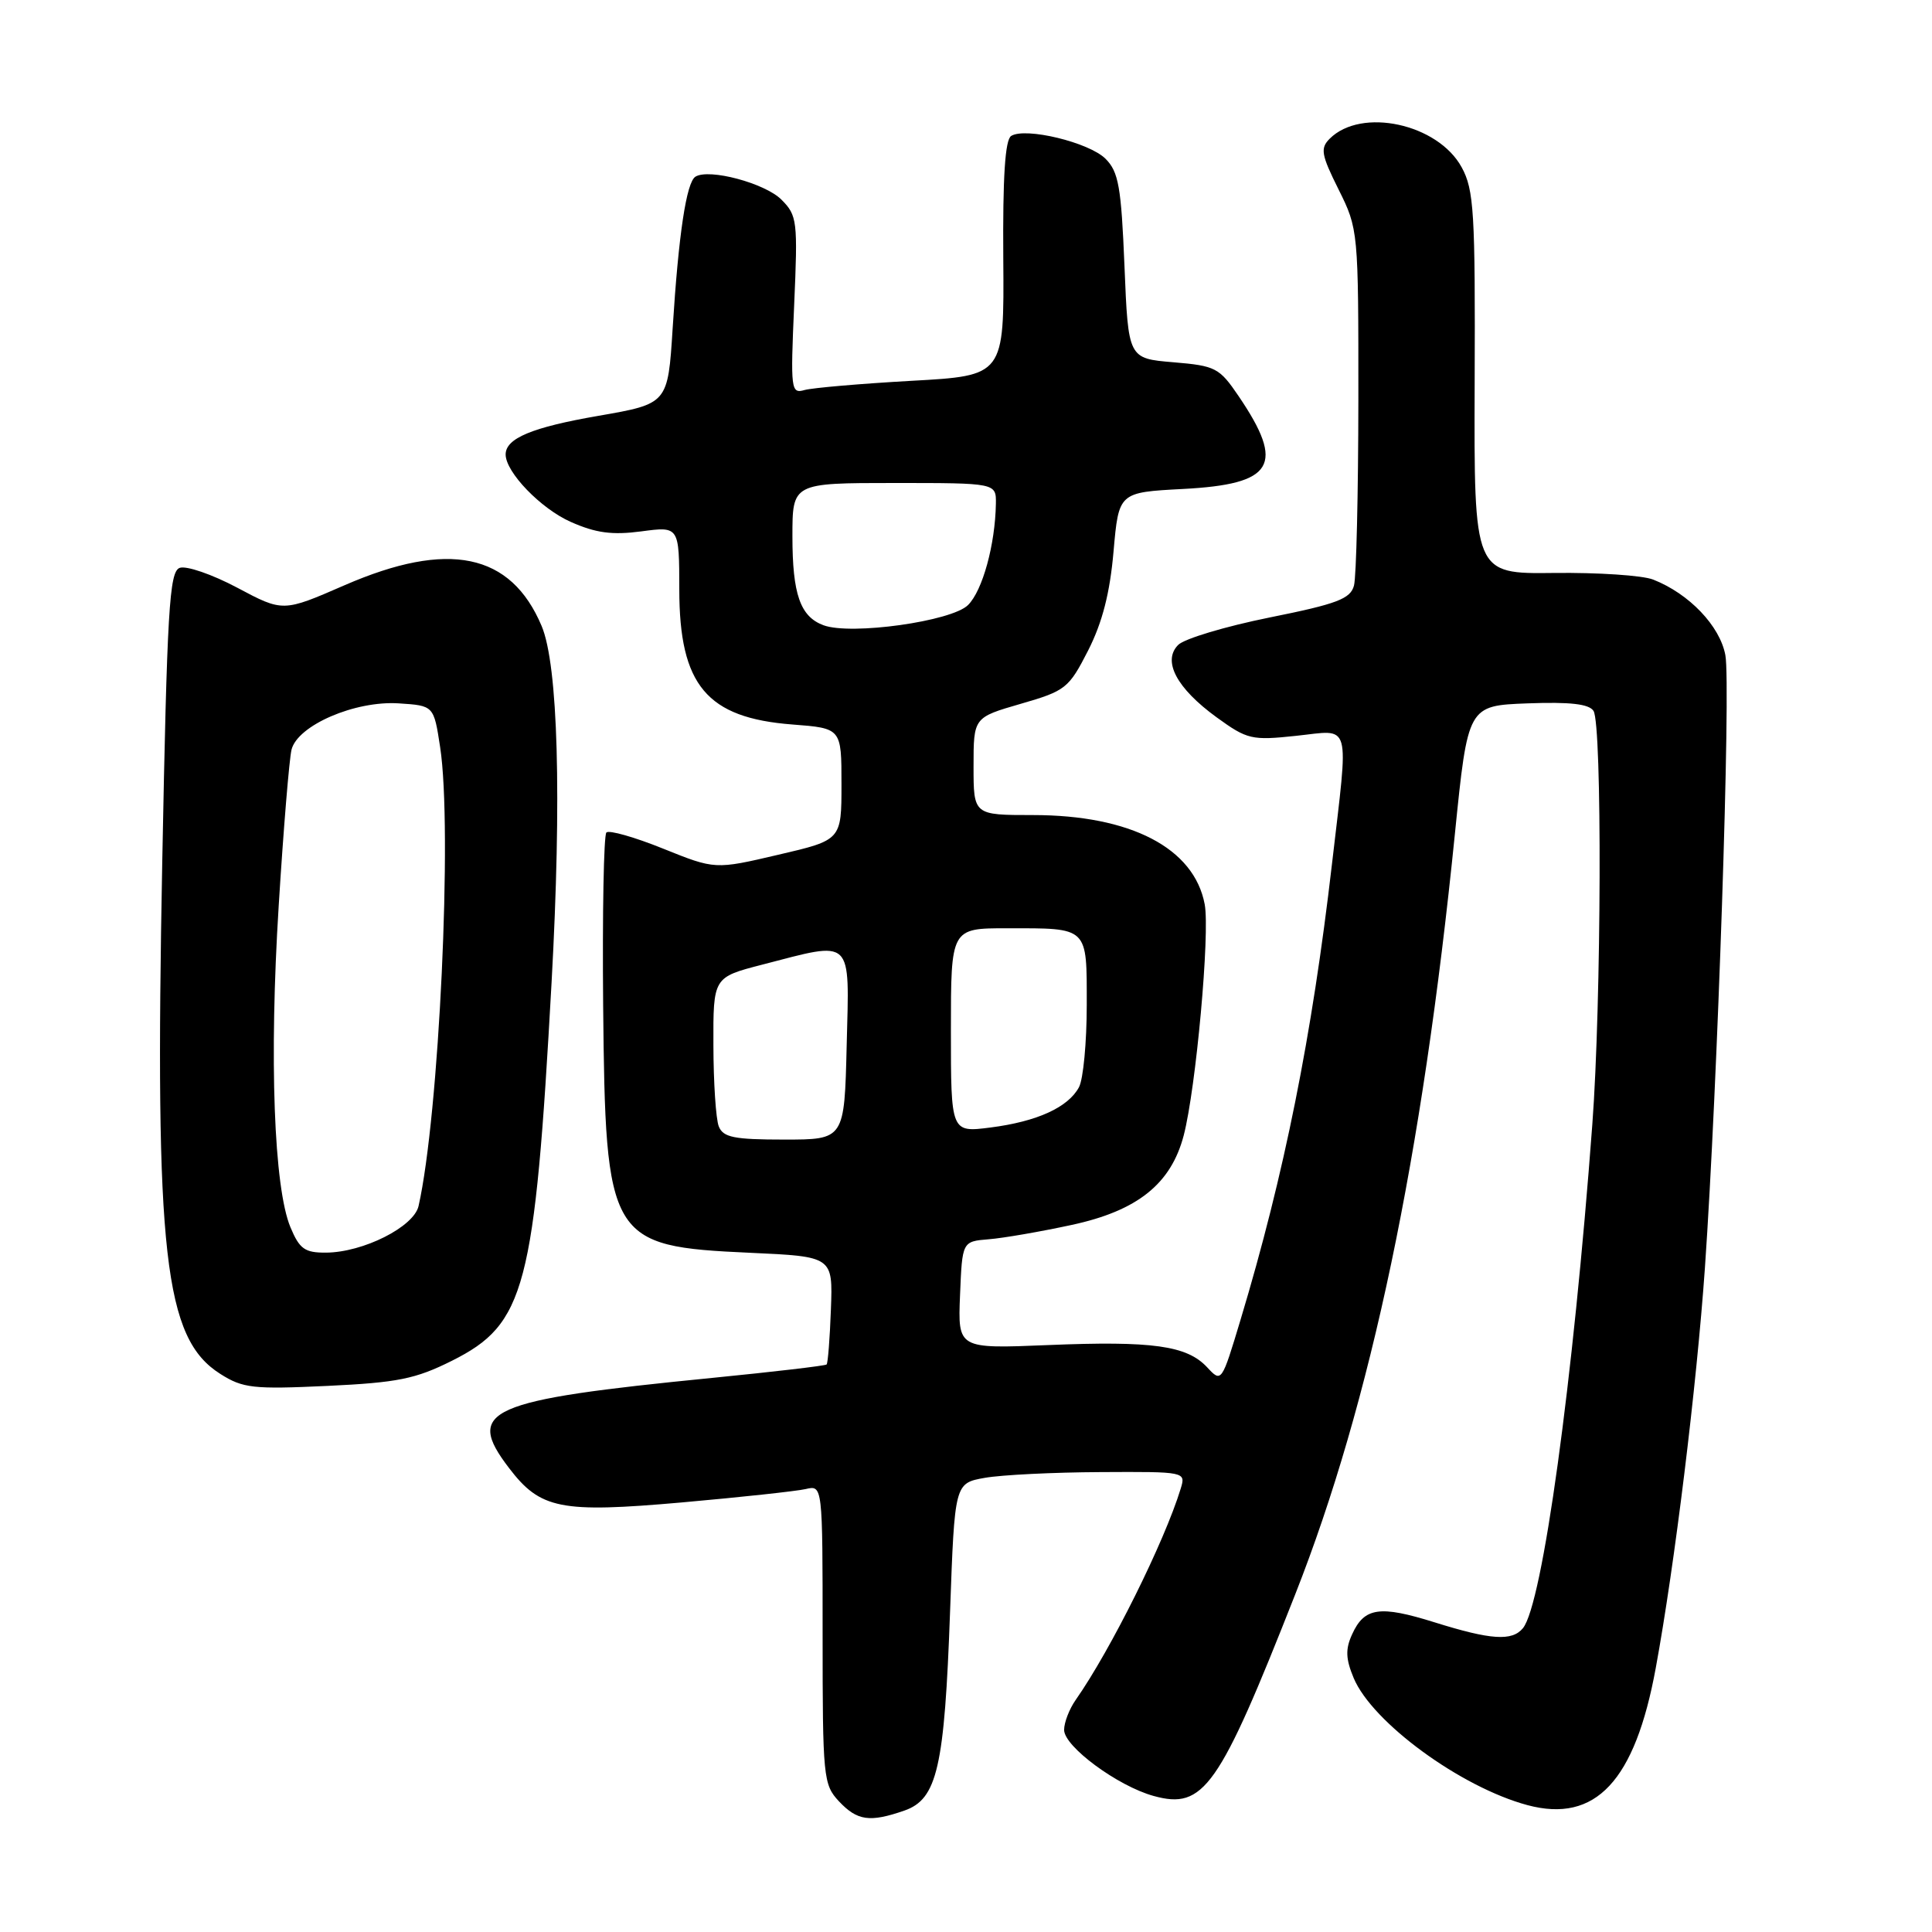 <?xml version="1.0" encoding="UTF-8" standalone="no"?>
<!DOCTYPE svg PUBLIC "-//W3C//DTD SVG 1.1//EN" "http://www.w3.org/Graphics/SVG/1.1/DTD/svg11.dtd" >
<svg xmlns="http://www.w3.org/2000/svg" xmlns:xlink="http://www.w3.org/1999/xlink" version="1.1" viewBox="0 0 256 256">
 <g >
 <path fill="currentColor"
d=" M 119.84 239.91 C 124.19 238.39 125.15 234.20 125.89 213.51 C 126.50 196.53 126.50 196.53 130.50 195.82 C 132.70 195.43 139.59 195.09 145.82 195.06 C 157.10 195.00 157.13 195.01 156.45 197.25 C 154.30 204.29 147.16 218.65 142.54 225.24 C 141.69 226.45 141.00 228.24 141.00 229.22 C 141.00 231.42 148.08 236.65 152.85 237.97 C 159.51 239.81 161.50 236.98 171.62 211.27 C 181.65 185.81 188.46 153.38 192.78 110.50 C 194.50 93.50 194.50 93.50 202.41 93.20 C 208.07 92.99 210.56 93.28 211.15 94.20 C 212.30 96.02 212.20 132.79 210.99 149.00 C 208.46 183.01 204.38 212.63 201.79 215.75 C 200.35 217.49 197.54 217.30 190.10 214.97 C 182.82 212.69 180.78 212.98 179.16 216.56 C 178.26 218.52 178.31 219.81 179.37 222.35 C 181.84 228.24 193.57 236.82 202.40 239.19 C 211.43 241.60 216.65 236.01 219.40 221.00 C 221.90 207.41 224.81 183.68 225.91 168.00 C 227.58 144.05 229.37 90.76 228.62 86.81 C 227.90 82.94 223.82 78.67 219.06 76.80 C 217.65 76.24 211.73 75.85 205.90 75.92 C 195.31 76.05 195.31 76.05 195.40 50.78 C 195.49 28.13 195.31 25.15 193.68 22.17 C 190.53 16.39 180.38 14.19 176.19 18.38 C 174.92 19.65 175.07 20.50 177.37 25.11 C 179.98 30.35 180.00 30.58 179.99 52.95 C 179.98 65.35 179.72 76.44 179.41 77.59 C 178.94 79.35 177.19 80.02 168.23 81.82 C 162.38 83.00 156.94 84.63 156.12 85.45 C 153.99 87.58 155.90 91.19 161.21 95.05 C 165.27 97.99 165.84 98.13 171.75 97.50 C 179.16 96.72 178.73 95.20 176.49 114.51 C 173.85 137.30 170.18 155.60 164.38 174.87 C 161.87 183.21 161.86 183.23 159.94 181.16 C 157.26 178.29 152.69 177.66 138.85 178.23 C 126.92 178.72 126.92 178.72 127.21 171.61 C 127.50 164.50 127.50 164.50 131.00 164.21 C 132.93 164.06 137.88 163.20 142.00 162.31 C 150.73 160.43 155.17 156.87 156.85 150.44 C 158.48 144.17 160.34 123.64 159.63 119.83 C 158.23 112.37 149.82 108.00 136.87 108.00 C 129.00 108.00 129.00 108.00 129.00 101.54 C 129.00 95.07 129.00 95.07 135.25 93.26 C 141.21 91.54 141.62 91.21 144.19 86.18 C 146.07 82.47 147.07 78.58 147.55 73.07 C 148.24 65.24 148.24 65.24 156.76 64.79 C 168.81 64.16 170.32 61.63 164.13 52.50 C 161.57 48.73 161.08 48.47 155.46 48.00 C 149.50 47.50 149.50 47.50 149.00 35.28 C 148.57 24.76 148.22 22.77 146.49 21.04 C 144.32 18.87 135.90 16.83 133.99 18.01 C 133.18 18.51 132.86 23.41 132.94 34.25 C 133.06 49.78 133.06 49.78 120.78 50.46 C 114.03 50.84 107.65 51.39 106.61 51.68 C 104.80 52.20 104.74 51.66 105.23 40.44 C 105.72 29.26 105.64 28.55 103.54 26.45 C 101.36 24.27 93.96 22.29 92.15 23.41 C 90.95 24.15 89.91 31.06 89.13 43.50 C 88.50 53.50 88.50 53.50 79.29 55.10 C 70.50 56.62 67.00 58.08 67.00 60.22 C 67.00 62.57 71.67 67.41 75.64 69.16 C 78.95 70.63 81.12 70.92 84.98 70.41 C 90.00 69.74 90.00 69.74 90.01 78.12 C 90.02 90.80 93.65 95.13 105.00 96.00 C 111.50 96.50 111.50 96.50 111.50 103.91 C 111.50 111.31 111.50 111.31 103.12 113.26 C 94.75 115.22 94.75 115.22 87.87 112.45 C 84.08 110.92 80.70 109.96 80.35 110.31 C 80.00 110.66 79.81 120.95 79.92 133.17 C 80.22 164.38 80.67 165.15 99.38 166.00 C 110.36 166.50 110.36 166.50 110.10 173.49 C 109.96 177.34 109.70 180.63 109.53 180.80 C 109.36 180.97 102.54 181.77 94.36 182.58 C 64.49 185.53 61.57 186.82 67.44 194.51 C 71.60 199.97 74.25 200.50 90.35 199.08 C 98.13 198.39 105.51 197.59 106.75 197.31 C 109.00 196.78 109.00 196.78 109.00 216.58 C 109.00 235.52 109.09 236.47 111.17 238.69 C 113.60 241.27 115.26 241.50 119.84 239.91 Z  M 59.88 180.31 C 69.61 175.44 70.84 170.78 73.09 130.12 C 74.44 105.57 73.95 88.14 71.77 82.95 C 67.69 73.27 59.41 71.56 45.65 77.55 C 37.50 81.10 37.50 81.10 31.43 77.87 C 28.10 76.10 24.66 74.92 23.80 75.25 C 22.44 75.77 22.14 80.77 21.50 114.18 C 20.50 166.22 21.76 177.35 29.19 182.05 C 32.18 183.95 33.54 184.10 43.38 183.64 C 52.69 183.20 55.06 182.72 59.88 180.31 Z  M 95.24 149.25 C 94.86 148.29 94.54 143.45 94.53 138.50 C 94.50 129.50 94.50 129.50 101.00 127.82 C 113.17 124.67 112.55 124.07 112.19 138.50 C 111.89 151.00 111.89 151.00 103.91 151.00 C 97.25 151.00 95.82 150.71 95.24 149.25 Z  M 126.00 136.53 C 126.00 123.00 126.00 123.00 133.42 123.00 C 144.30 123.00 144.00 122.71 144.00 133.17 C 144.00 138.10 143.54 143.00 142.97 144.06 C 141.54 146.73 137.42 148.61 131.25 149.40 C 126.00 150.07 126.00 150.07 126.00 136.53 Z  M 109.12 82.85 C 106.04 81.71 105.00 78.74 105.00 71.07 C 105.00 64.00 105.00 64.00 118.50 64.00 C 132.00 64.00 132.00 64.00 131.96 66.75 C 131.87 72.15 130.20 78.25 128.27 80.17 C 126.11 82.33 112.77 84.20 109.12 82.85 Z  M 38.49 162.63 C 36.29 157.37 35.66 140.25 36.93 120.01 C 37.56 109.84 38.33 100.54 38.63 99.33 C 39.44 96.11 47.04 92.82 52.84 93.20 C 57.48 93.50 57.48 93.50 58.32 99.00 C 59.98 109.79 58.18 147.81 55.46 159.81 C 54.83 162.57 48.12 165.95 43.20 165.98 C 40.39 166.00 39.69 165.50 38.49 162.63 Z "/>
</g>
</svg>
